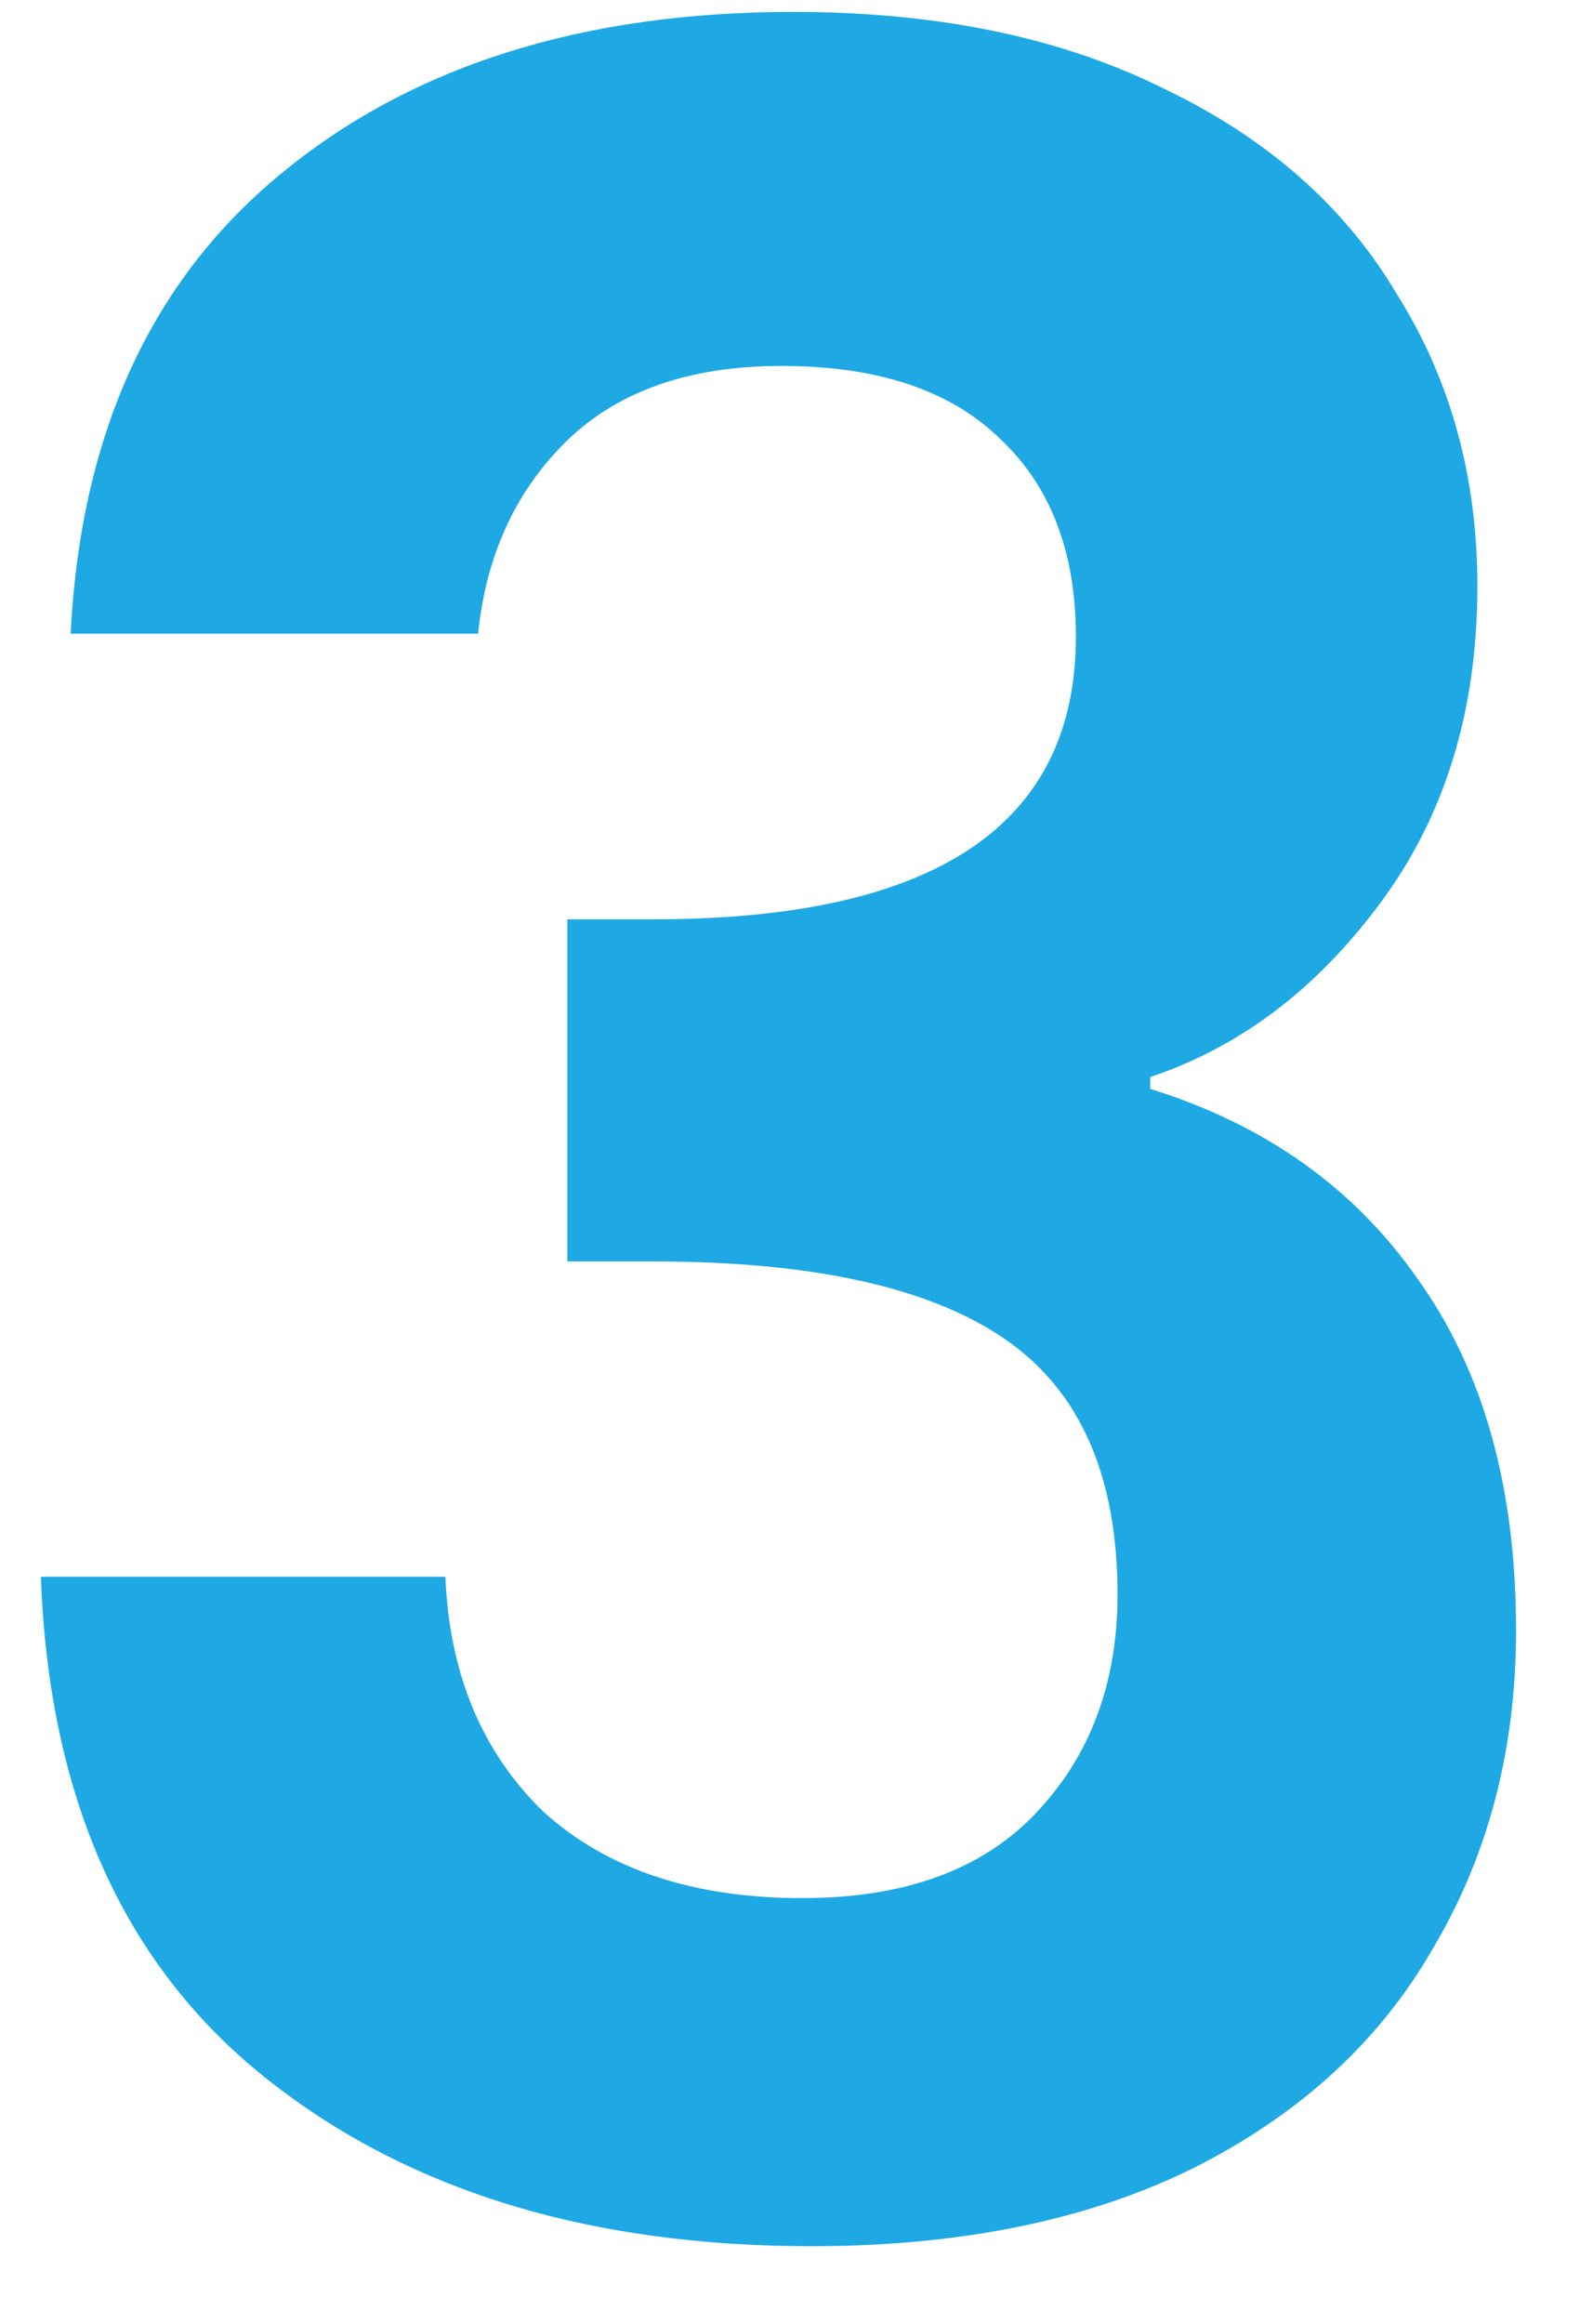 <svg width="17" height="25" viewBox="0 0 17 25" fill="none" xmlns="http://www.w3.org/2000/svg">
<path d="M0.76 6.816C0.867 4.683 1.613 3.04 3 1.888C4.408 0.715 6.253 0.128 8.536 0.128C10.093 0.128 11.427 0.405 12.536 0.96C13.645 1.493 14.477 2.229 15.032 3.168C15.608 4.085 15.896 5.131 15.896 6.304C15.896 7.648 15.544 8.789 14.84 9.728C14.157 10.645 13.336 11.264 12.376 11.584V11.712C13.613 12.096 14.573 12.779 15.256 13.76C15.96 14.741 16.312 16 16.312 17.536C16.312 18.816 16.013 19.957 15.416 20.96C14.84 21.963 13.976 22.752 12.824 23.328C11.693 23.883 10.328 24.16 8.728 24.16C6.317 24.16 4.355 23.552 2.84 22.336C1.325 21.12 0.525 19.328 0.44 16.96H4.792C4.835 18.005 5.187 18.848 5.848 19.488C6.531 20.107 7.459 20.416 8.632 20.416C9.72 20.416 10.552 20.117 11.128 19.52C11.725 18.901 12.024 18.112 12.024 17.152C12.024 15.872 11.619 14.955 10.808 14.4C9.997 13.845 8.739 13.568 7.032 13.568H6.104V9.888H7.032C10.061 9.888 11.576 8.875 11.576 6.848C11.576 5.931 11.299 5.216 10.744 4.704C10.211 4.192 9.432 3.936 8.408 3.936C7.405 3.936 6.627 4.213 6.072 4.768C5.539 5.301 5.229 5.984 5.144 6.816H0.76Z" fill="#1EA9E4"/>
</svg>
